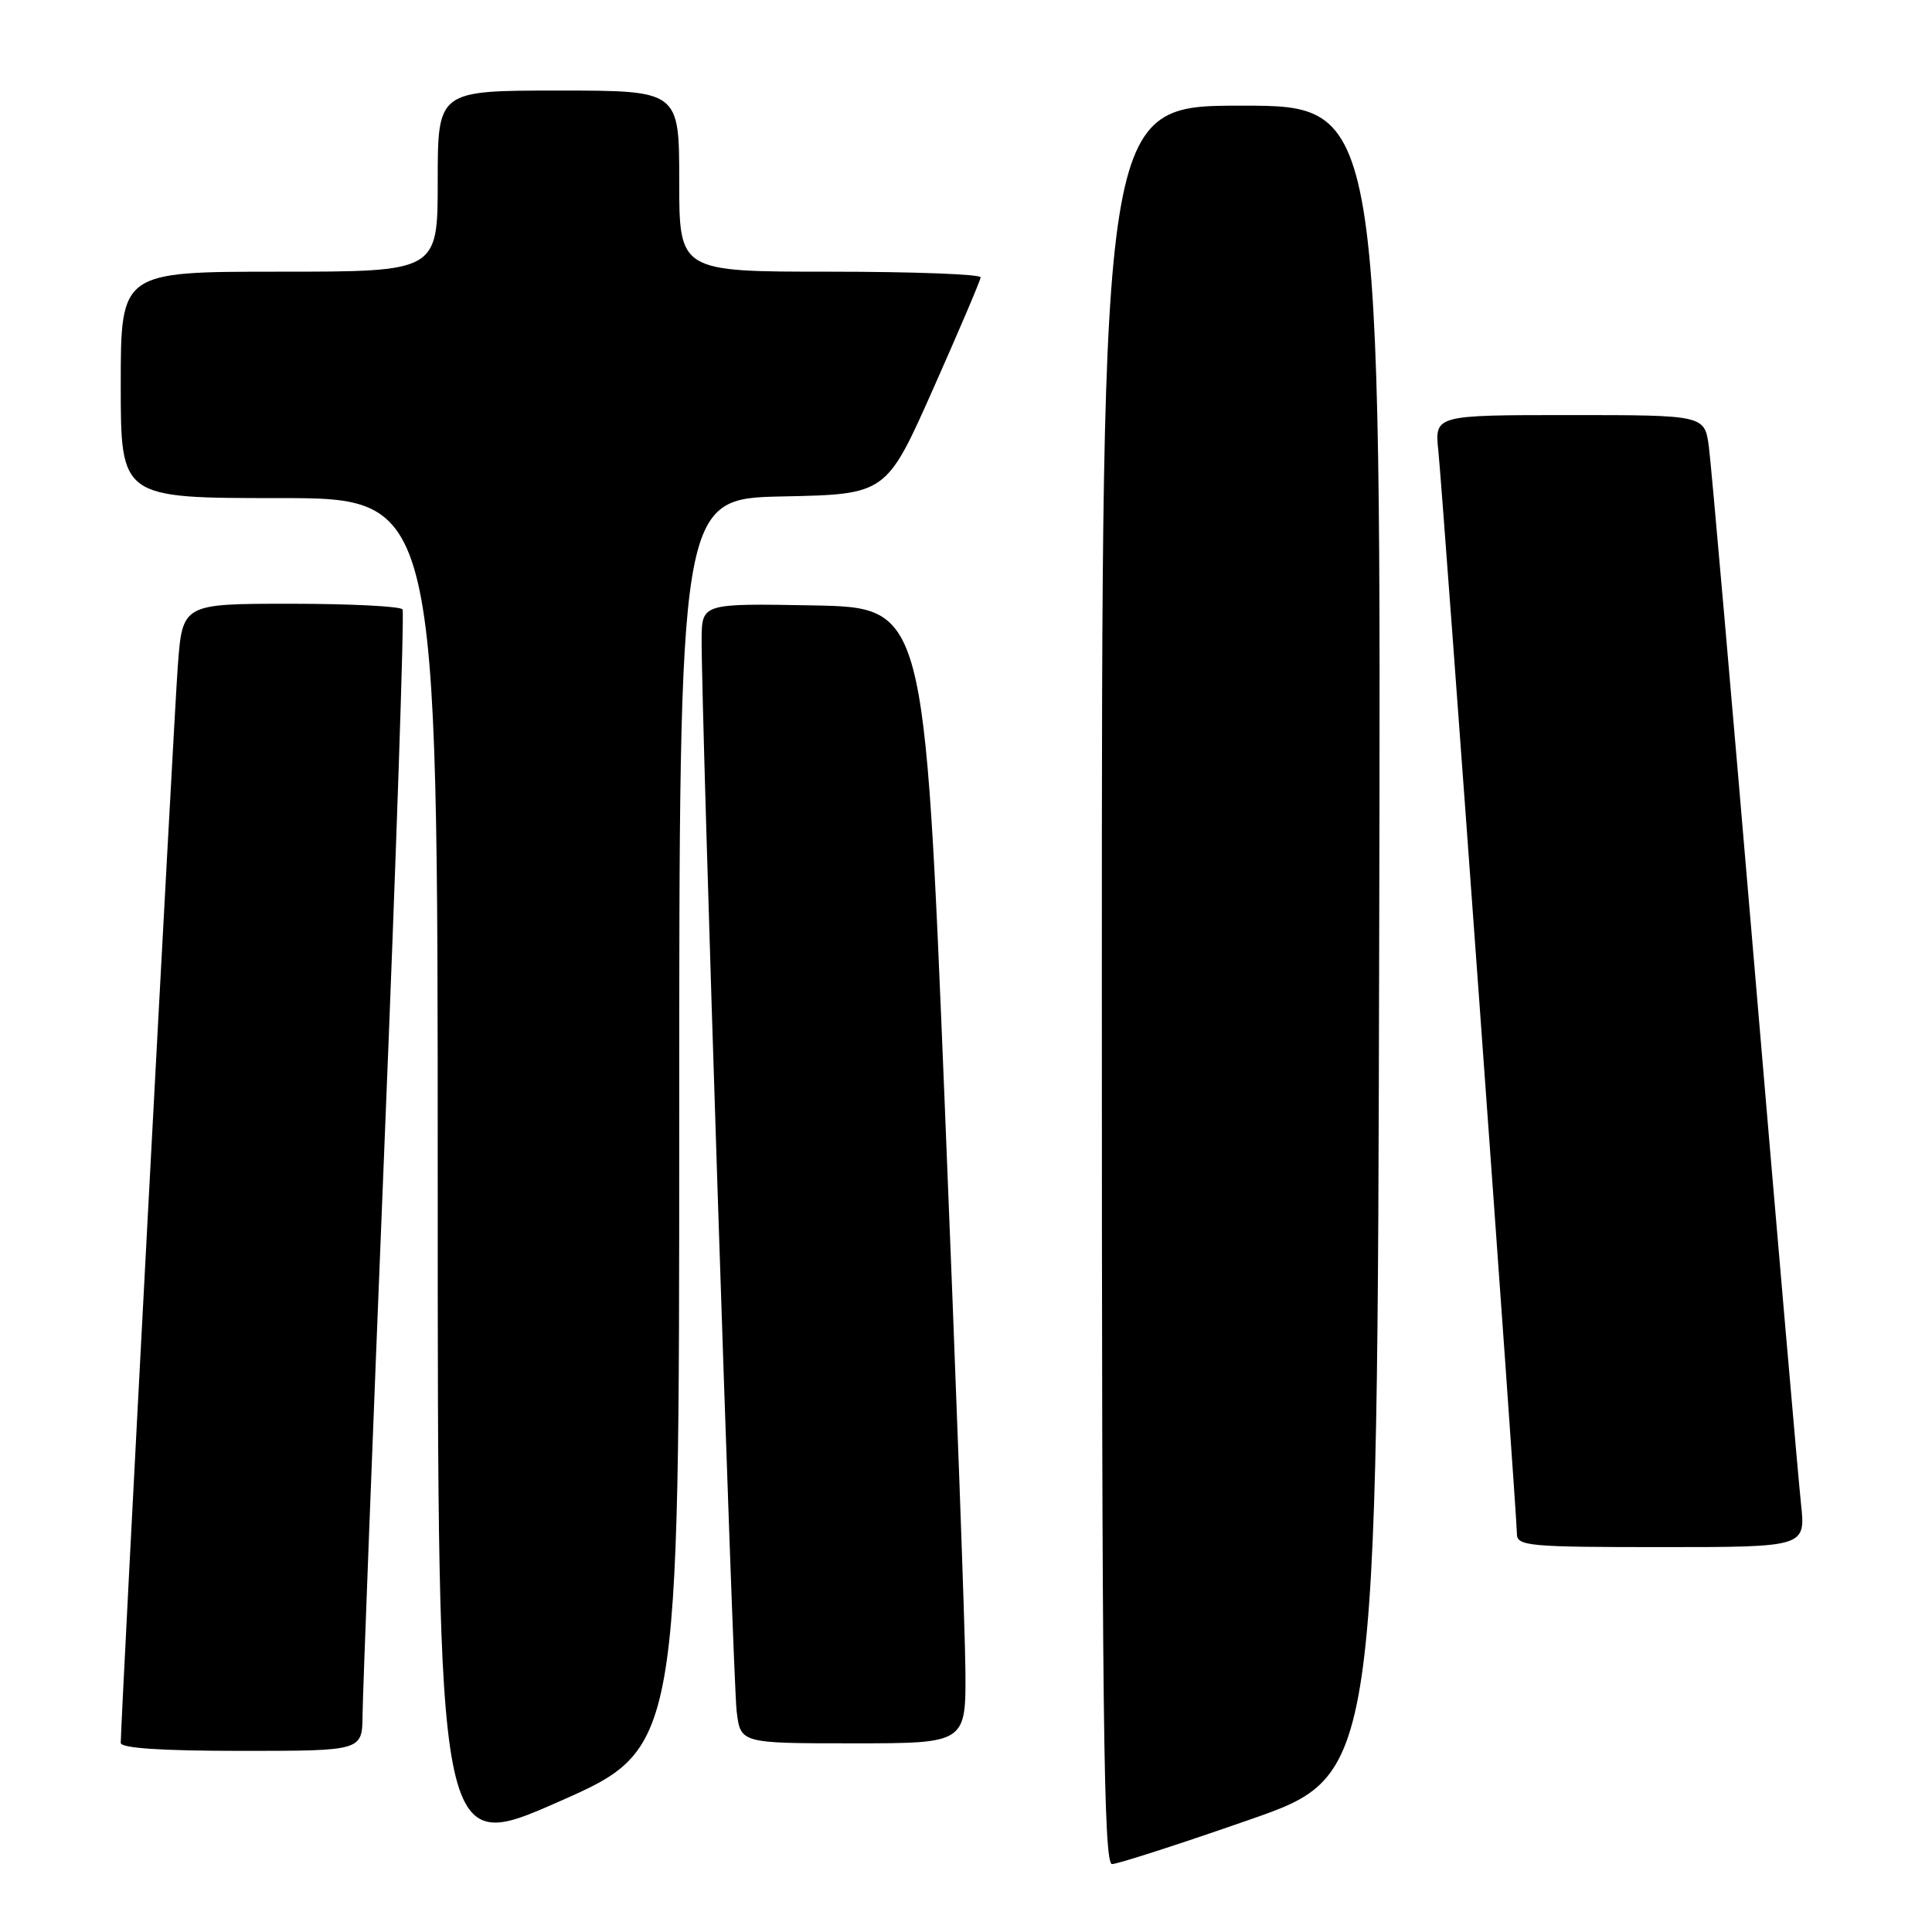 <?xml version="1.0" encoding="UTF-8" standalone="no"?>
<!DOCTYPE svg PUBLIC "-//W3C//DTD SVG 1.1//EN" "http://www.w3.org/Graphics/SVG/1.1/DTD/svg11.dtd" >
<svg xmlns="http://www.w3.org/2000/svg" xmlns:xlink="http://www.w3.org/1999/xlink" version="1.1" viewBox="0 0 256 256">
 <g >
 <path fill="currentColor"
d=" M 165.60 241.11 C 182.50 235.22 182.50 235.22 182.75 124.61 C 183.01 14.00 183.01 14.00 164.50 14.00 C 146.00 14.00 146.00 14.00 146.00 130.50 C 146.00 227.55 146.23 247.00 147.35 247.00 C 148.09 247.00 156.30 244.35 165.60 241.11 Z  M 90.00 148.88 C 90.00 66.06 90.00 66.06 103.72 65.78 C 117.44 65.50 117.44 65.50 123.66 51.50 C 127.08 43.80 129.91 37.16 129.94 36.75 C 129.97 36.34 121.00 36.00 110.00 36.00 C 90.00 36.00 90.00 36.00 90.00 24.00 C 90.00 12.00 90.00 12.00 74.00 12.00 C 58.00 12.00 58.00 12.00 58.00 24.00 C 58.00 36.00 58.00 36.00 37.00 36.00 C 16.00 36.00 16.00 36.00 16.00 51.00 C 16.00 66.00 16.00 66.00 37.00 66.00 C 58.00 66.00 58.00 66.00 58.00 155.90 C 58.00 245.81 58.00 245.81 74.00 238.75 C 90.00 231.70 90.00 231.70 90.00 148.88 Z  M 48.04 227.25 C 48.06 224.64 49.36 190.78 50.93 152.00 C 52.51 113.22 53.59 81.16 53.34 80.75 C 53.09 80.34 46.42 80.00 38.53 80.00 C 24.18 80.00 24.18 80.00 23.56 88.25 C 23.03 95.36 16.00 228.01 16.00 230.94 C 16.00 231.64 21.37 232.00 32.00 232.00 C 48.00 232.00 48.00 232.00 48.04 227.25 Z  M 127.92 221.25 C 127.88 215.89 126.64 182.03 125.17 146.00 C 122.50 80.50 122.50 80.50 107.75 80.22 C 93.00 79.95 93.00 79.95 92.97 84.72 C 92.92 94.28 97.11 222.62 97.61 226.75 C 98.12 231.00 98.12 231.00 113.06 231.00 C 128.00 231.00 128.00 231.00 127.92 221.25 Z  M 238.64 199.25 C 238.30 196.09 235.54 164.25 232.51 128.50 C 229.48 92.75 226.75 61.59 226.44 59.25 C 225.88 55.00 225.88 55.00 207.99 55.00 C 190.09 55.00 190.09 55.00 190.59 59.75 C 191.18 65.46 201.00 200.75 201.00 203.25 C 201.00 204.86 202.58 205.00 220.13 205.00 C 239.26 205.00 239.26 205.00 238.64 199.25 Z "/>
</g>
</svg>
